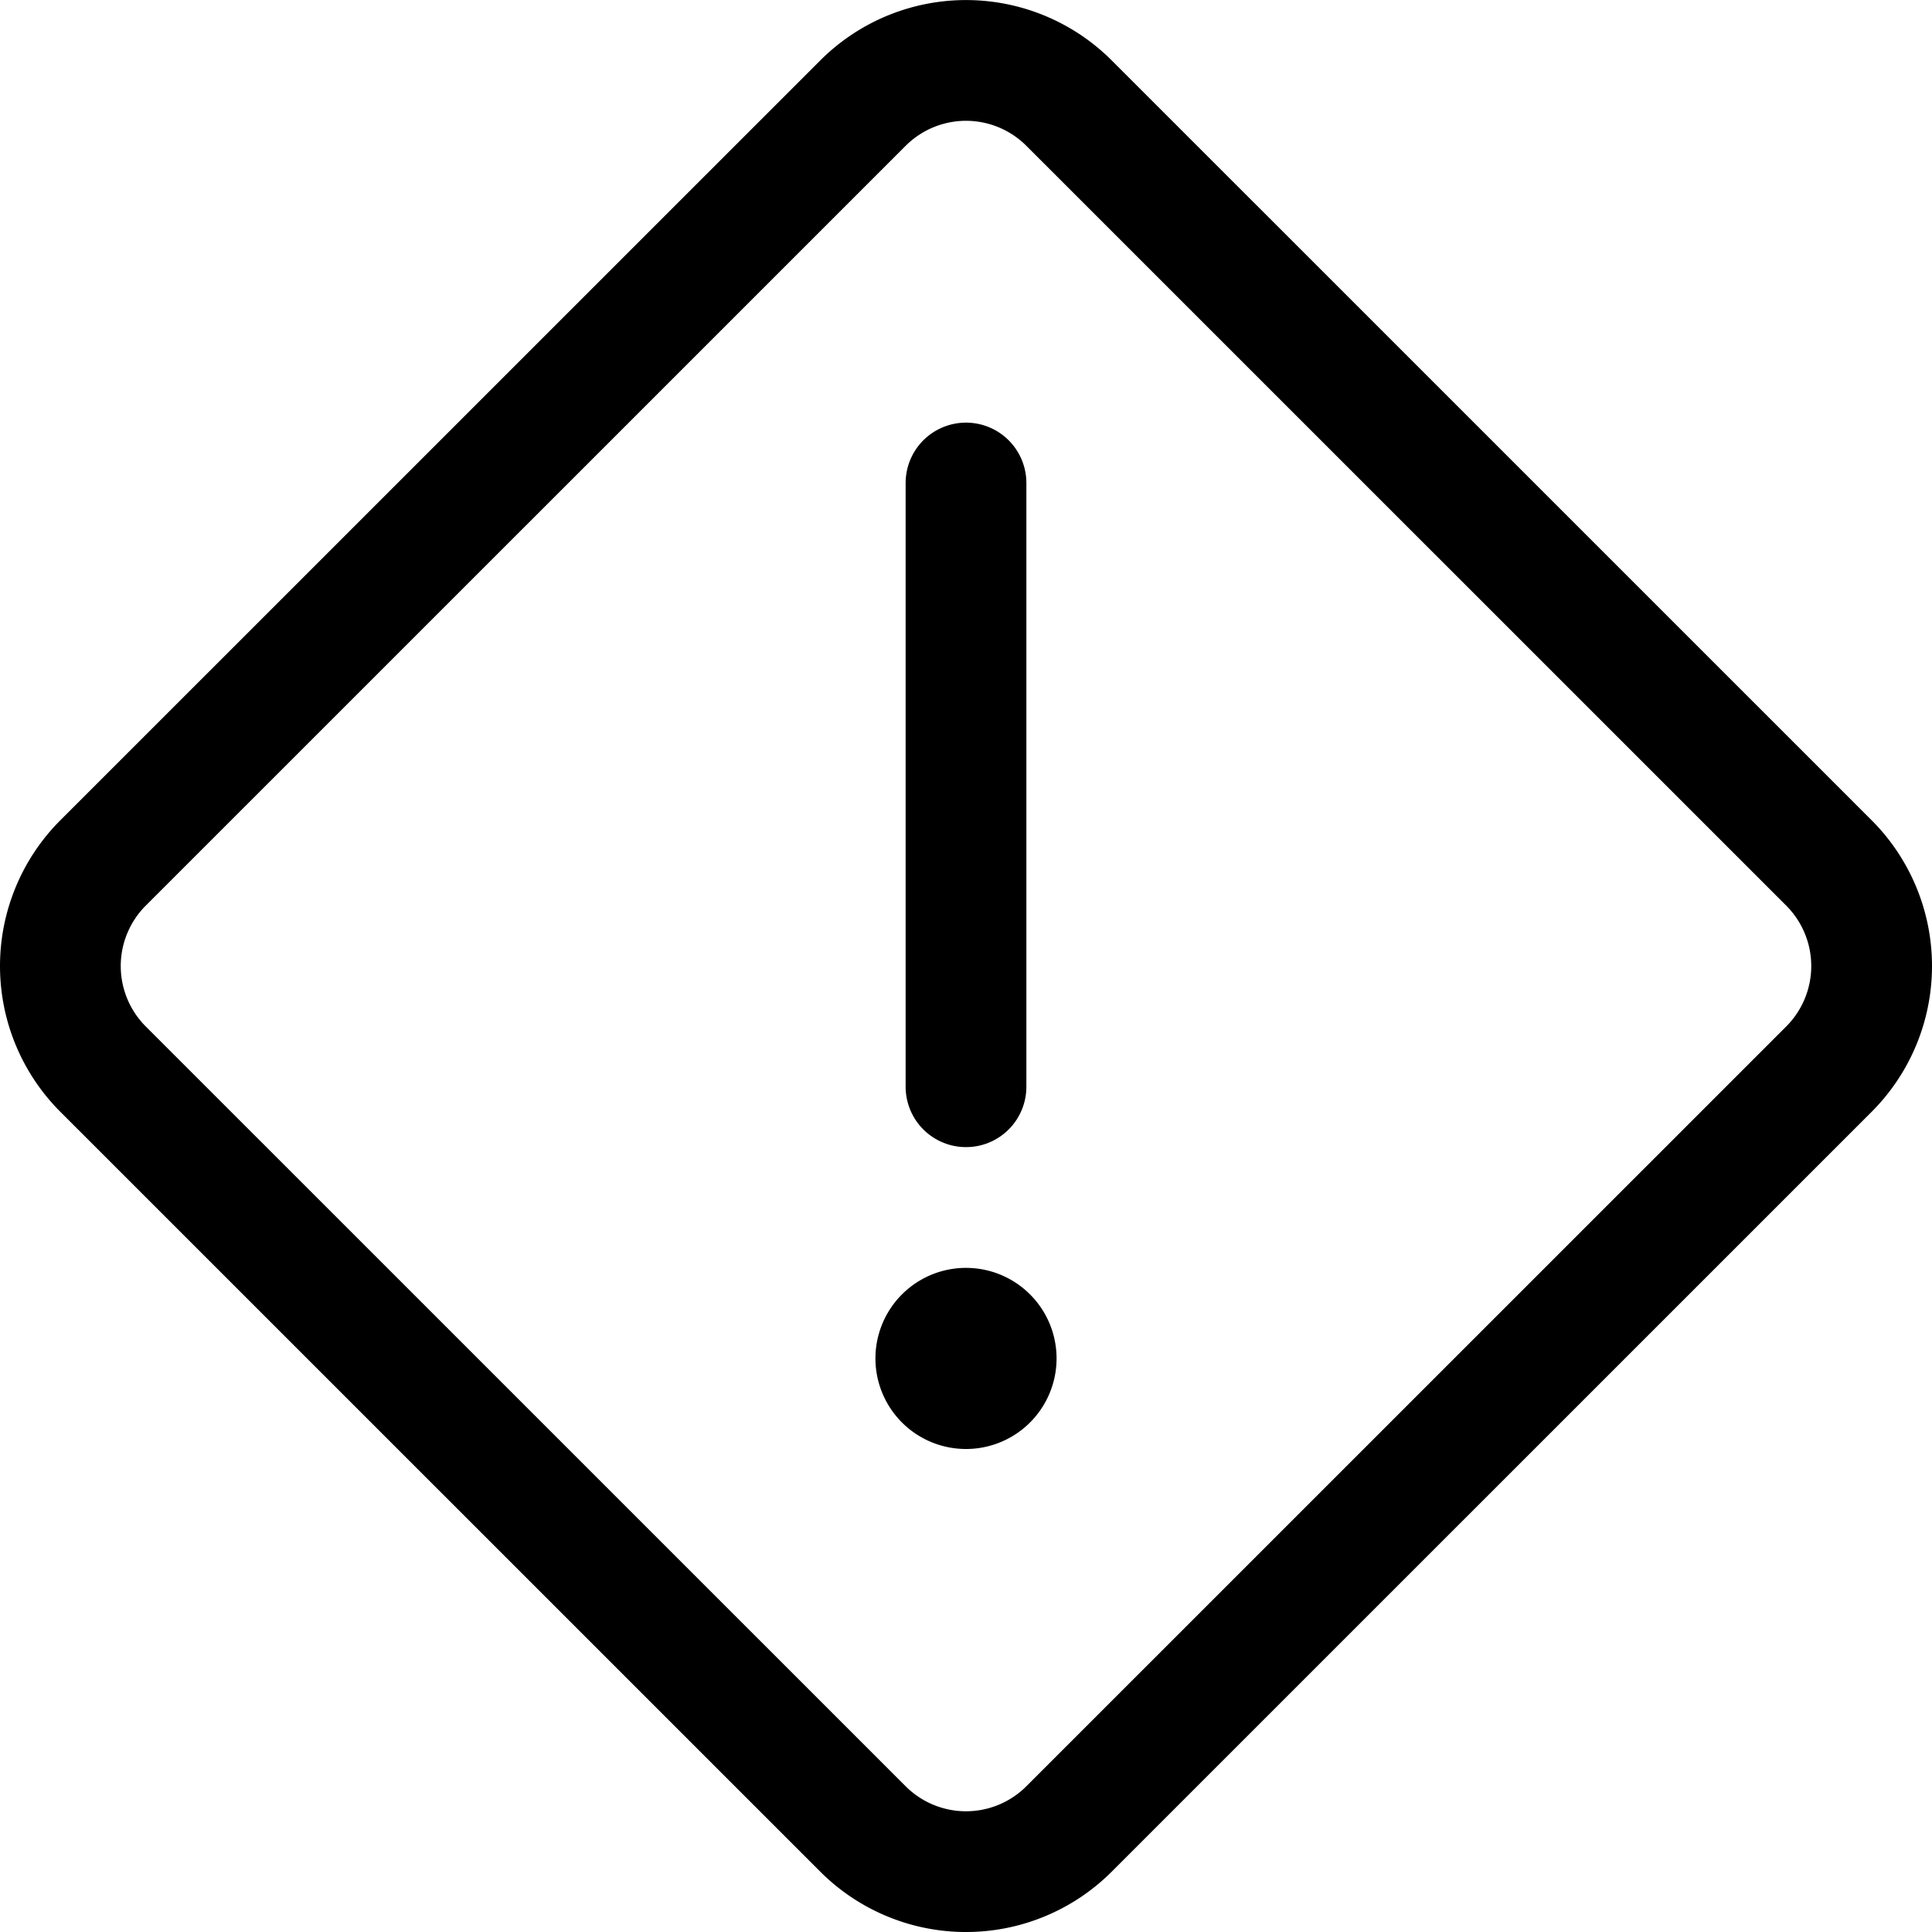 <svg xmlns="http://www.w3.org/2000/svg" fill="none" viewBox="0 0 24 24" stroke-width="1.5"><path stroke="currentColor" d="M12 17.25a.375.375 0 0 1 0-.75"></path><path stroke="currentColor" d="M12 17.25a.375.375 0 0 0 0-.75"></path><path stroke="currentColor" stroke-linecap="round" stroke-miterlimit="10" d="M12 13.5V6"></path><path stroke="currentColor" stroke-linecap="round" stroke-linejoin="round" d="M1.28 13.281a1.812 1.812 0 0 1 0-2.561l9.44-9.439a1.81 1.81 0 0 1 2.56 0l9.44 9.439a1.812 1.812 0 0 1 0 2.561l-9.44 9.439a1.81 1.81 0 0 1-2.56 0l-9.44-9.439Z"></path></svg>